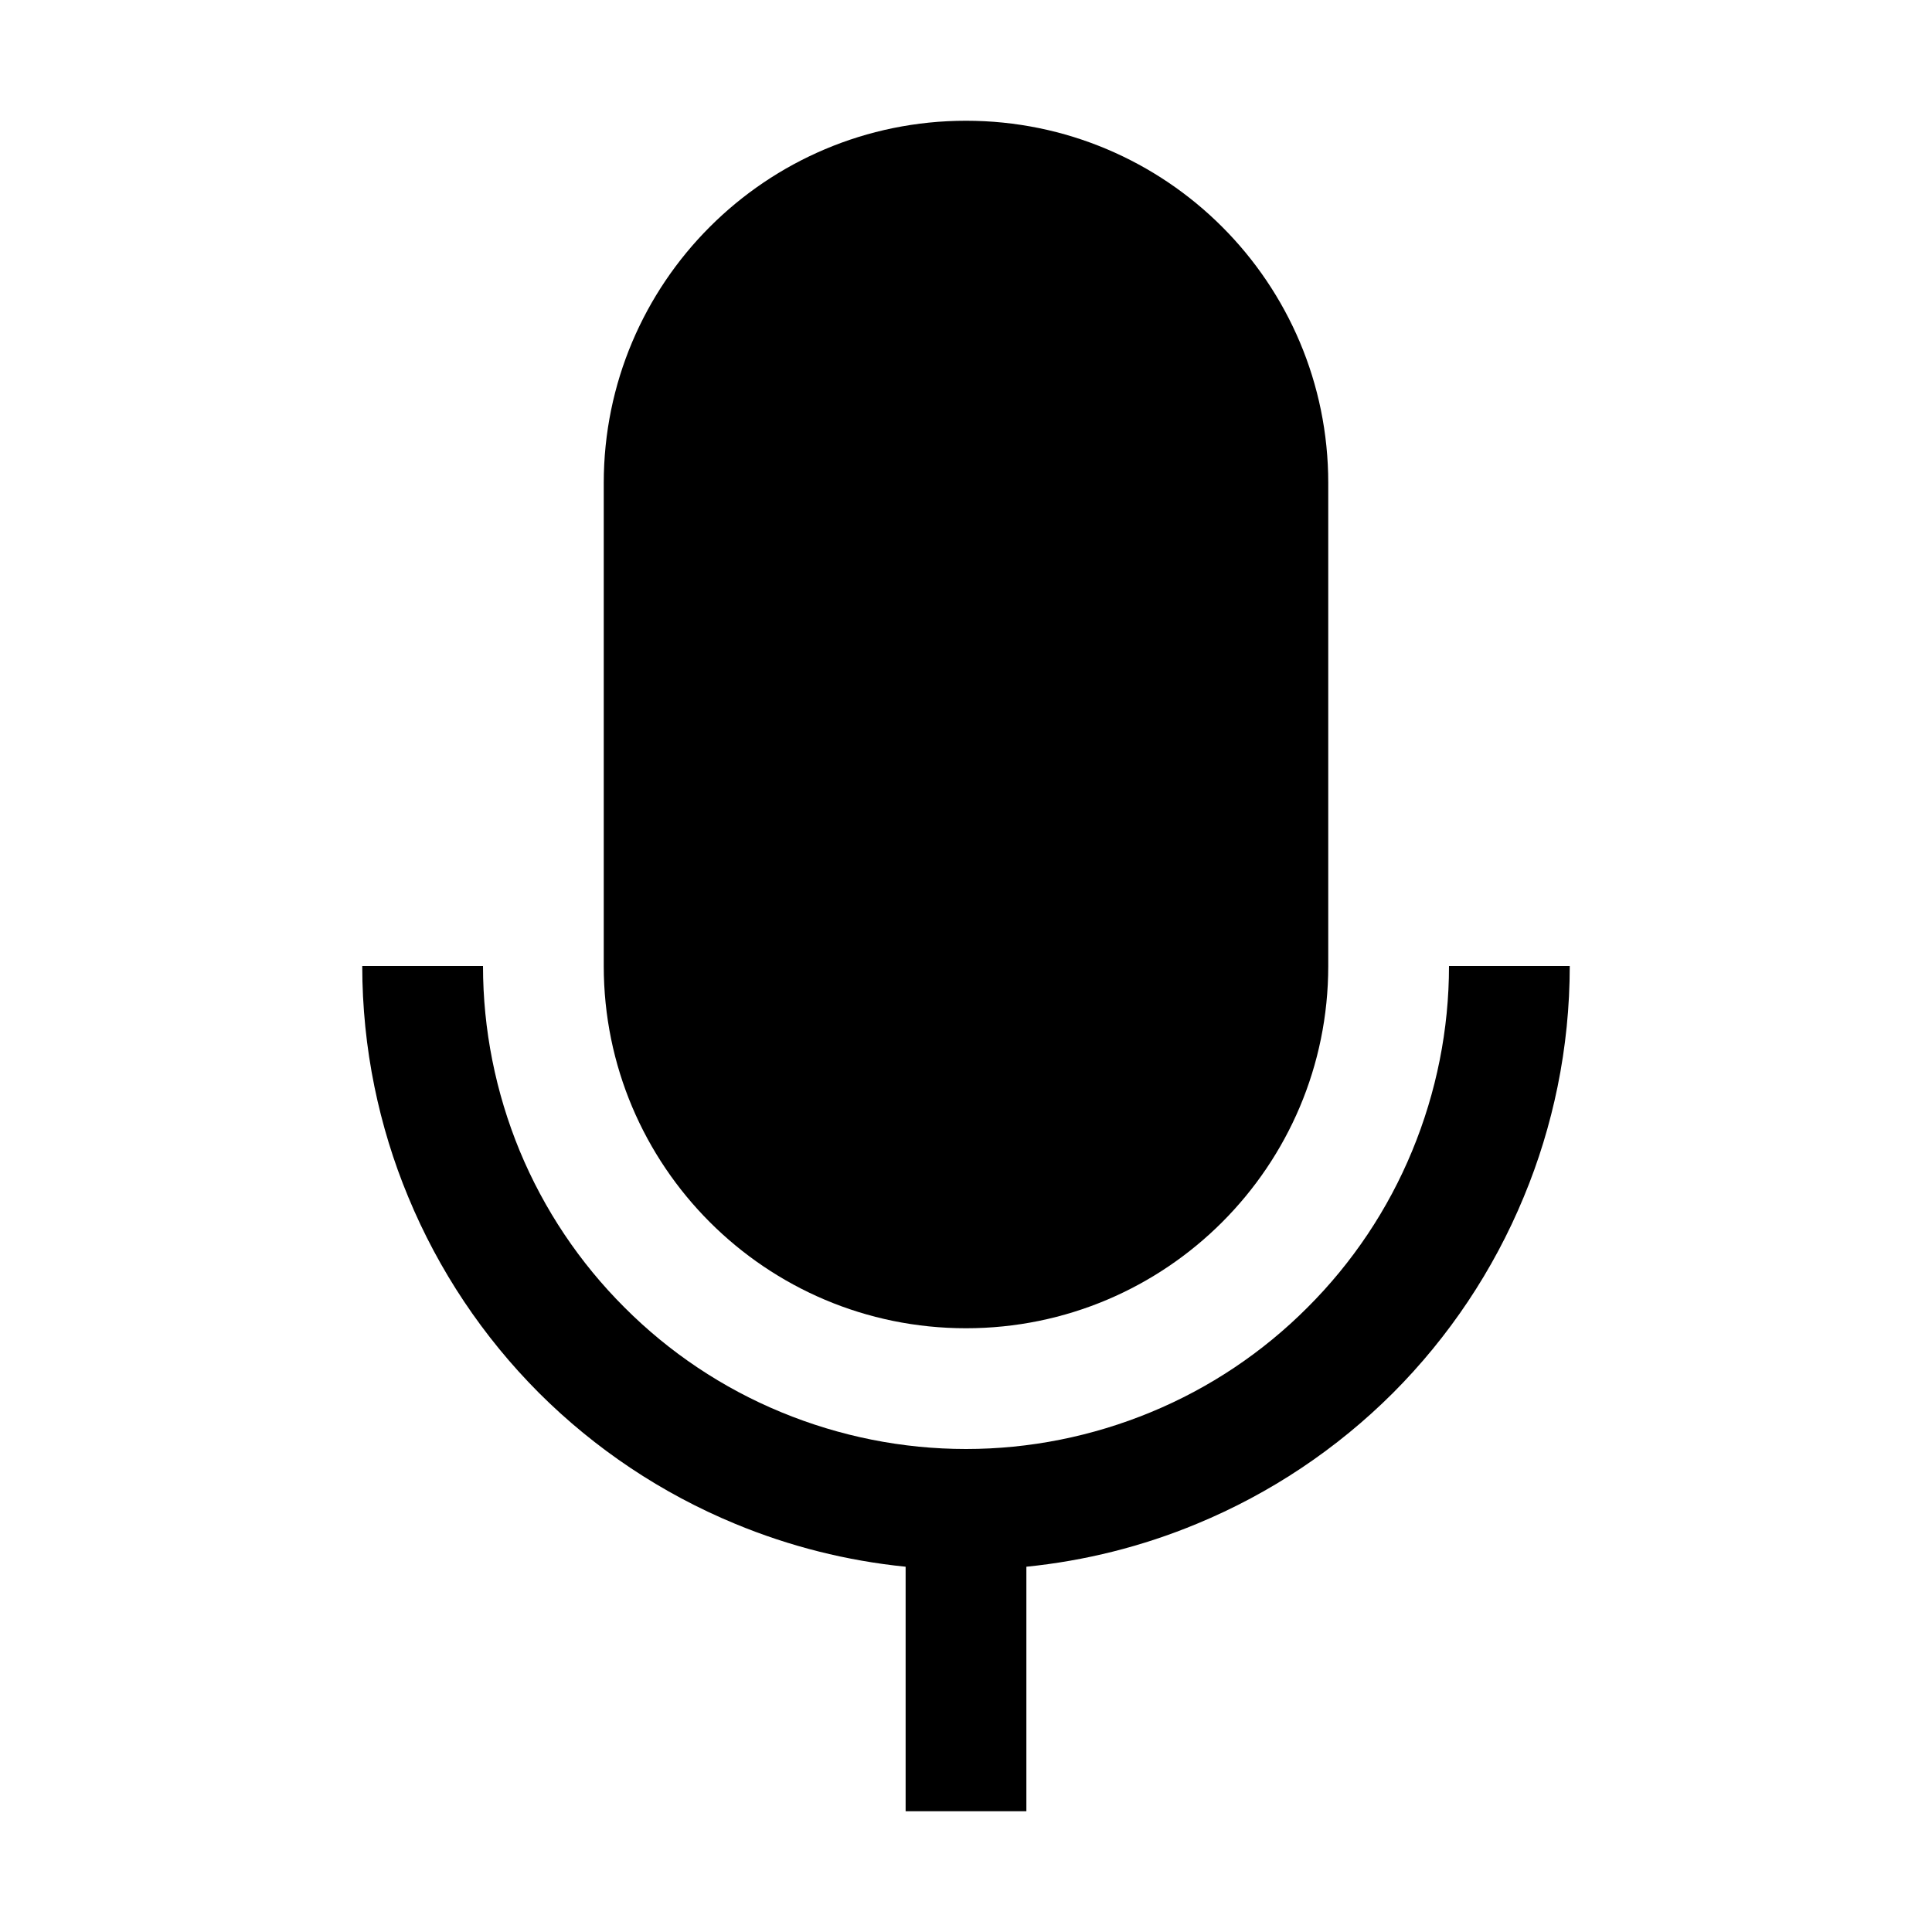 <svg width="16" height="16" viewBox="0 0 16 16" xmlns="http://www.w3.org/2000/svg" fill="currentColor"><path d="M8 1C6.343 1 5 2.343 5 4V8C5 9.657 6.343 11 8 11C9.657 11 11 9.657 11 8V4C11 2.343 9.657 1 8 1Z"/><path d="M11.695 9.531C11.896 9.045 12 8.525 12 8H13C13 8.337 12.966 8.672 12.899 9C12.835 9.312 12.742 9.618 12.619 9.913C12.368 10.52 12 11.071 11.536 11.536C11.071 12 10.52 12.368 9.913 12.619C9.461 12.807 8.985 12.926 8.5 12.975V15H7.5V12.975C7.015 12.926 6.539 12.807 6.087 12.619C5.48 12.368 4.929 12 4.464 11.536C4 11.071 3.632 10.52 3.381 9.913C3.258 9.618 3.165 9.312 3.101 9C3.034 8.672 3 8.337 3 8H4C4 8.525 4.104 9.046 4.304 9.531C4.505 10.016 4.8 10.457 5.172 10.828C5.543 11.2 5.984 11.495 6.469 11.695C6.955 11.896 7.475 12 8 12C8.525 12 9.045 11.896 9.531 11.695C10.016 11.495 10.457 11.2 10.828 10.828C11.2 10.457 11.495 10.016 11.695 9.531Z"/></svg>
